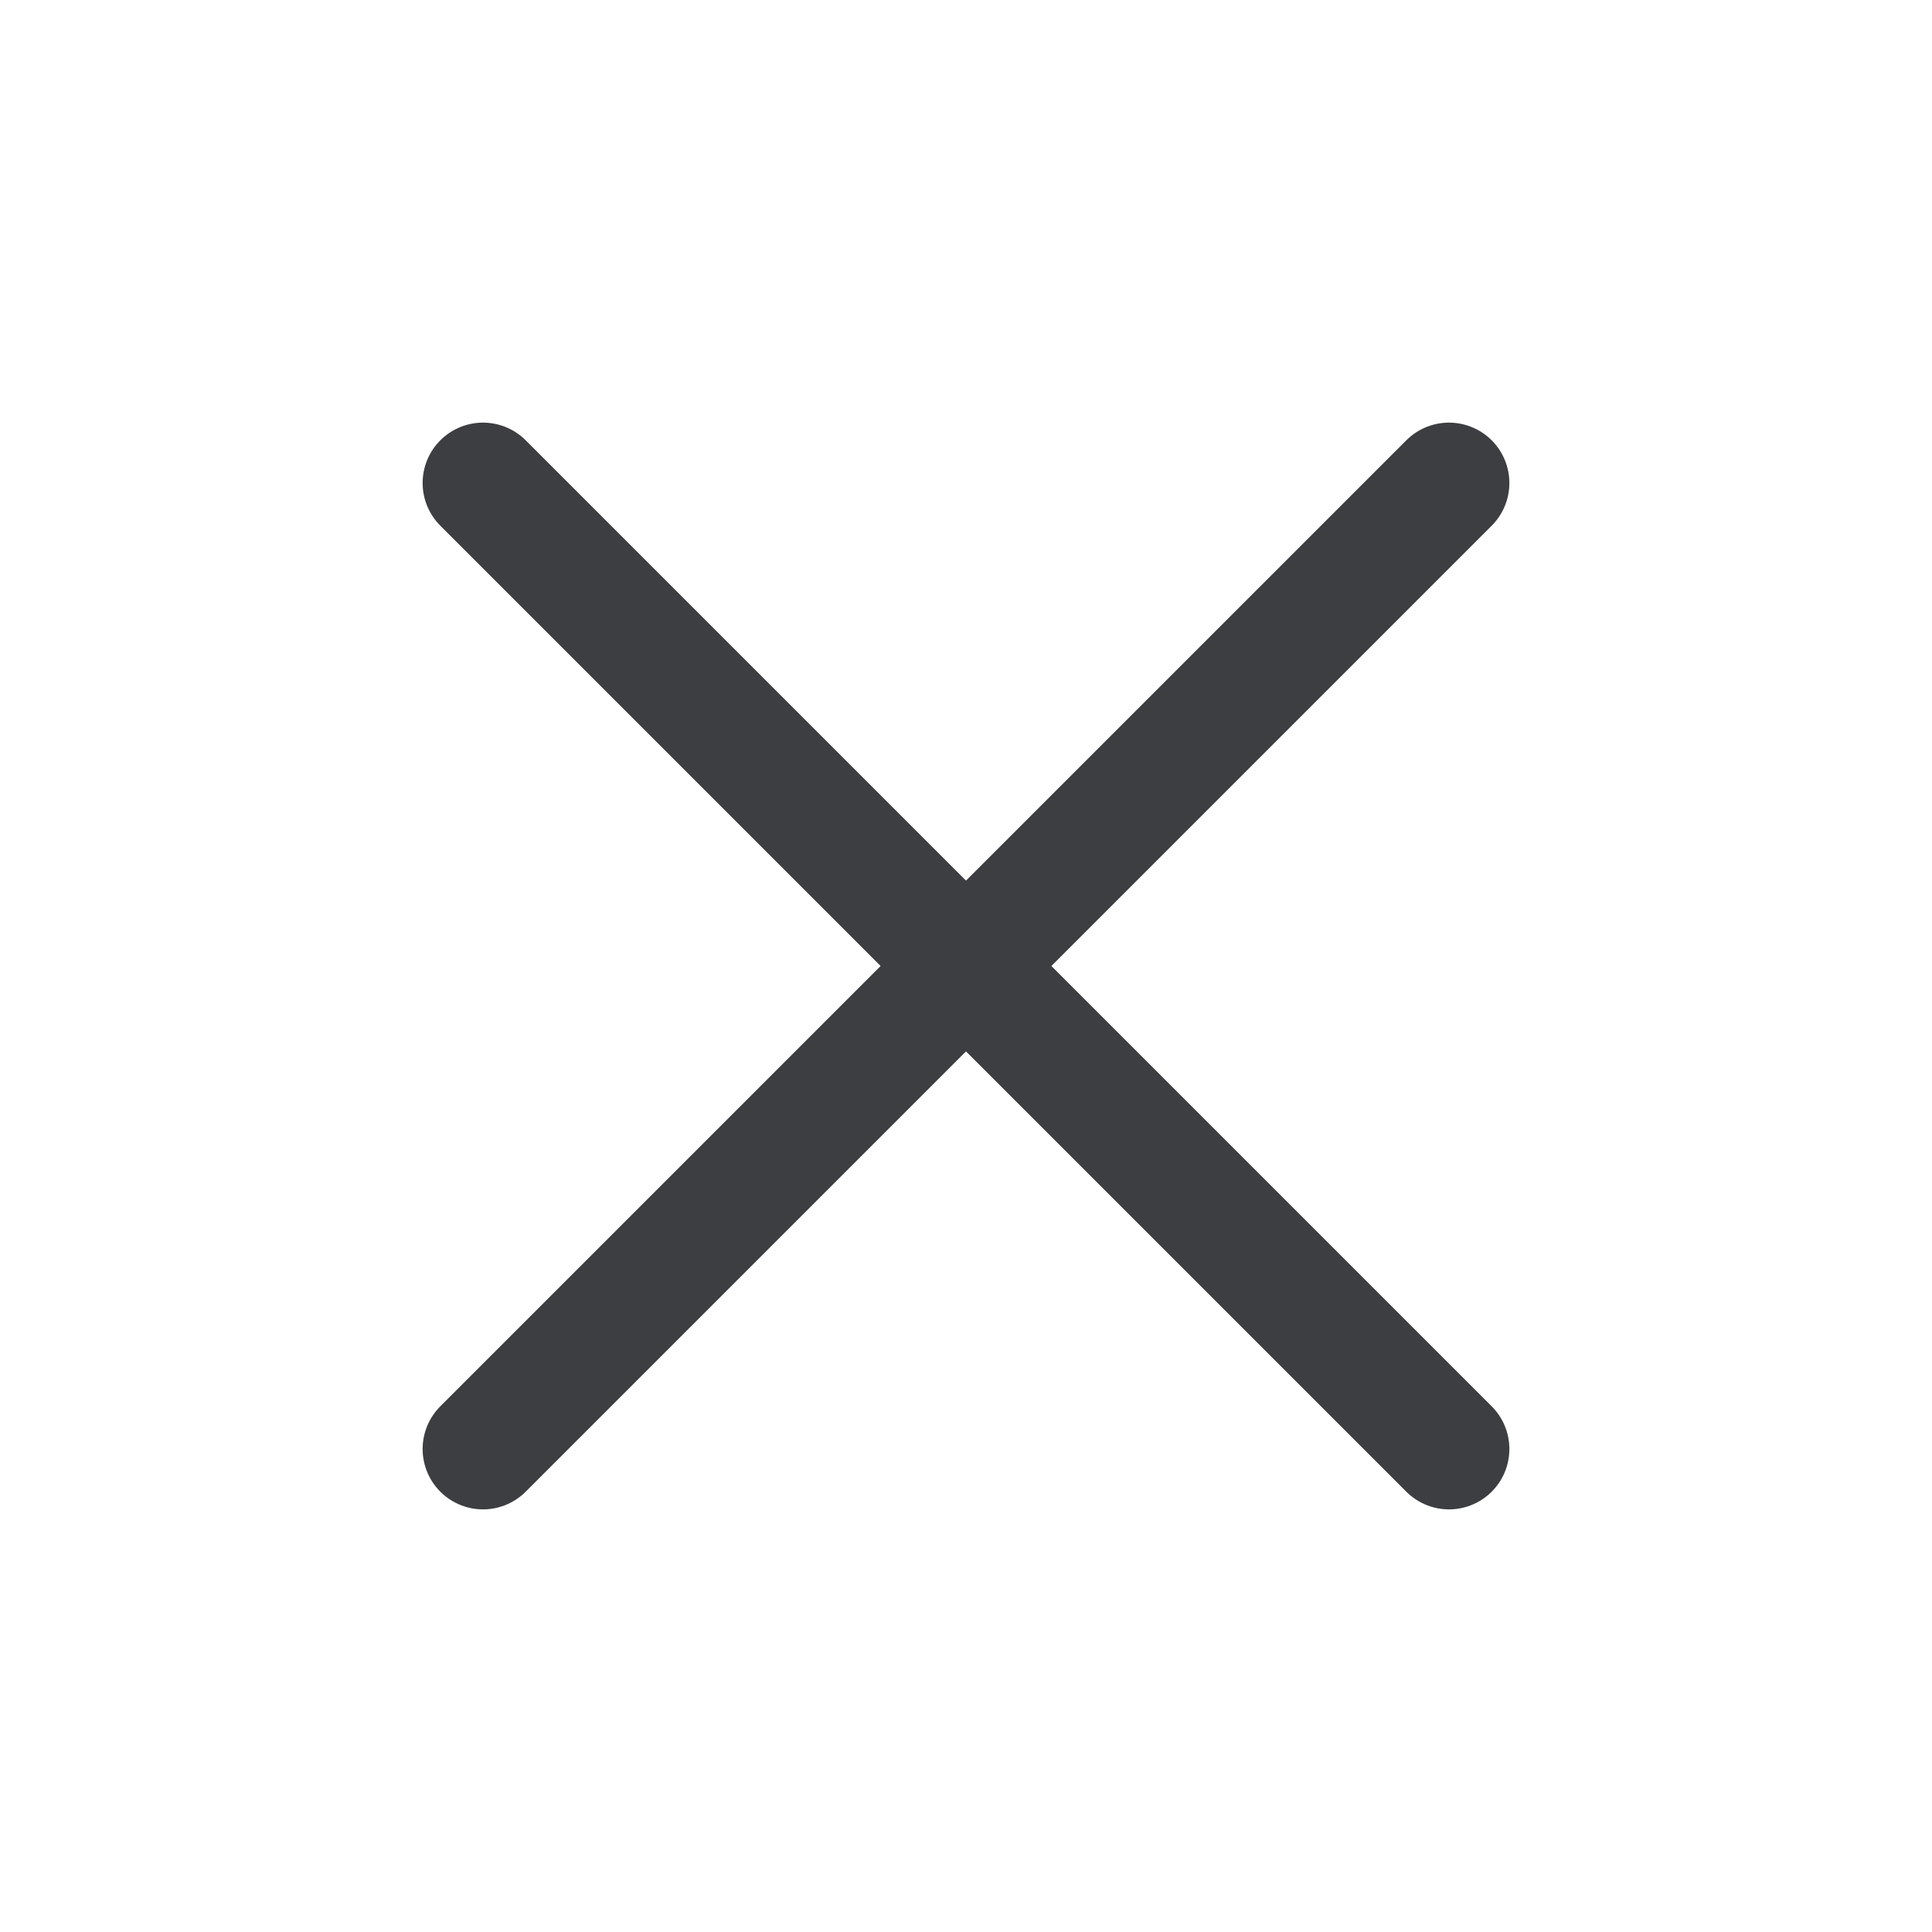 <svg xmlns="http://www.w3.org/2000/svg" width="24" height="24" viewBox="0 0 24 24" fill="none" stroke="#3C3E41" stroke-width="1.5" stroke-linecap="round" stroke-linejoin="round" class="feather feather-x"><line x1="18" y1="6" x2="6" y2="18"></line><line x1="6" y1="6" x2="18" y2="18"></line></svg>